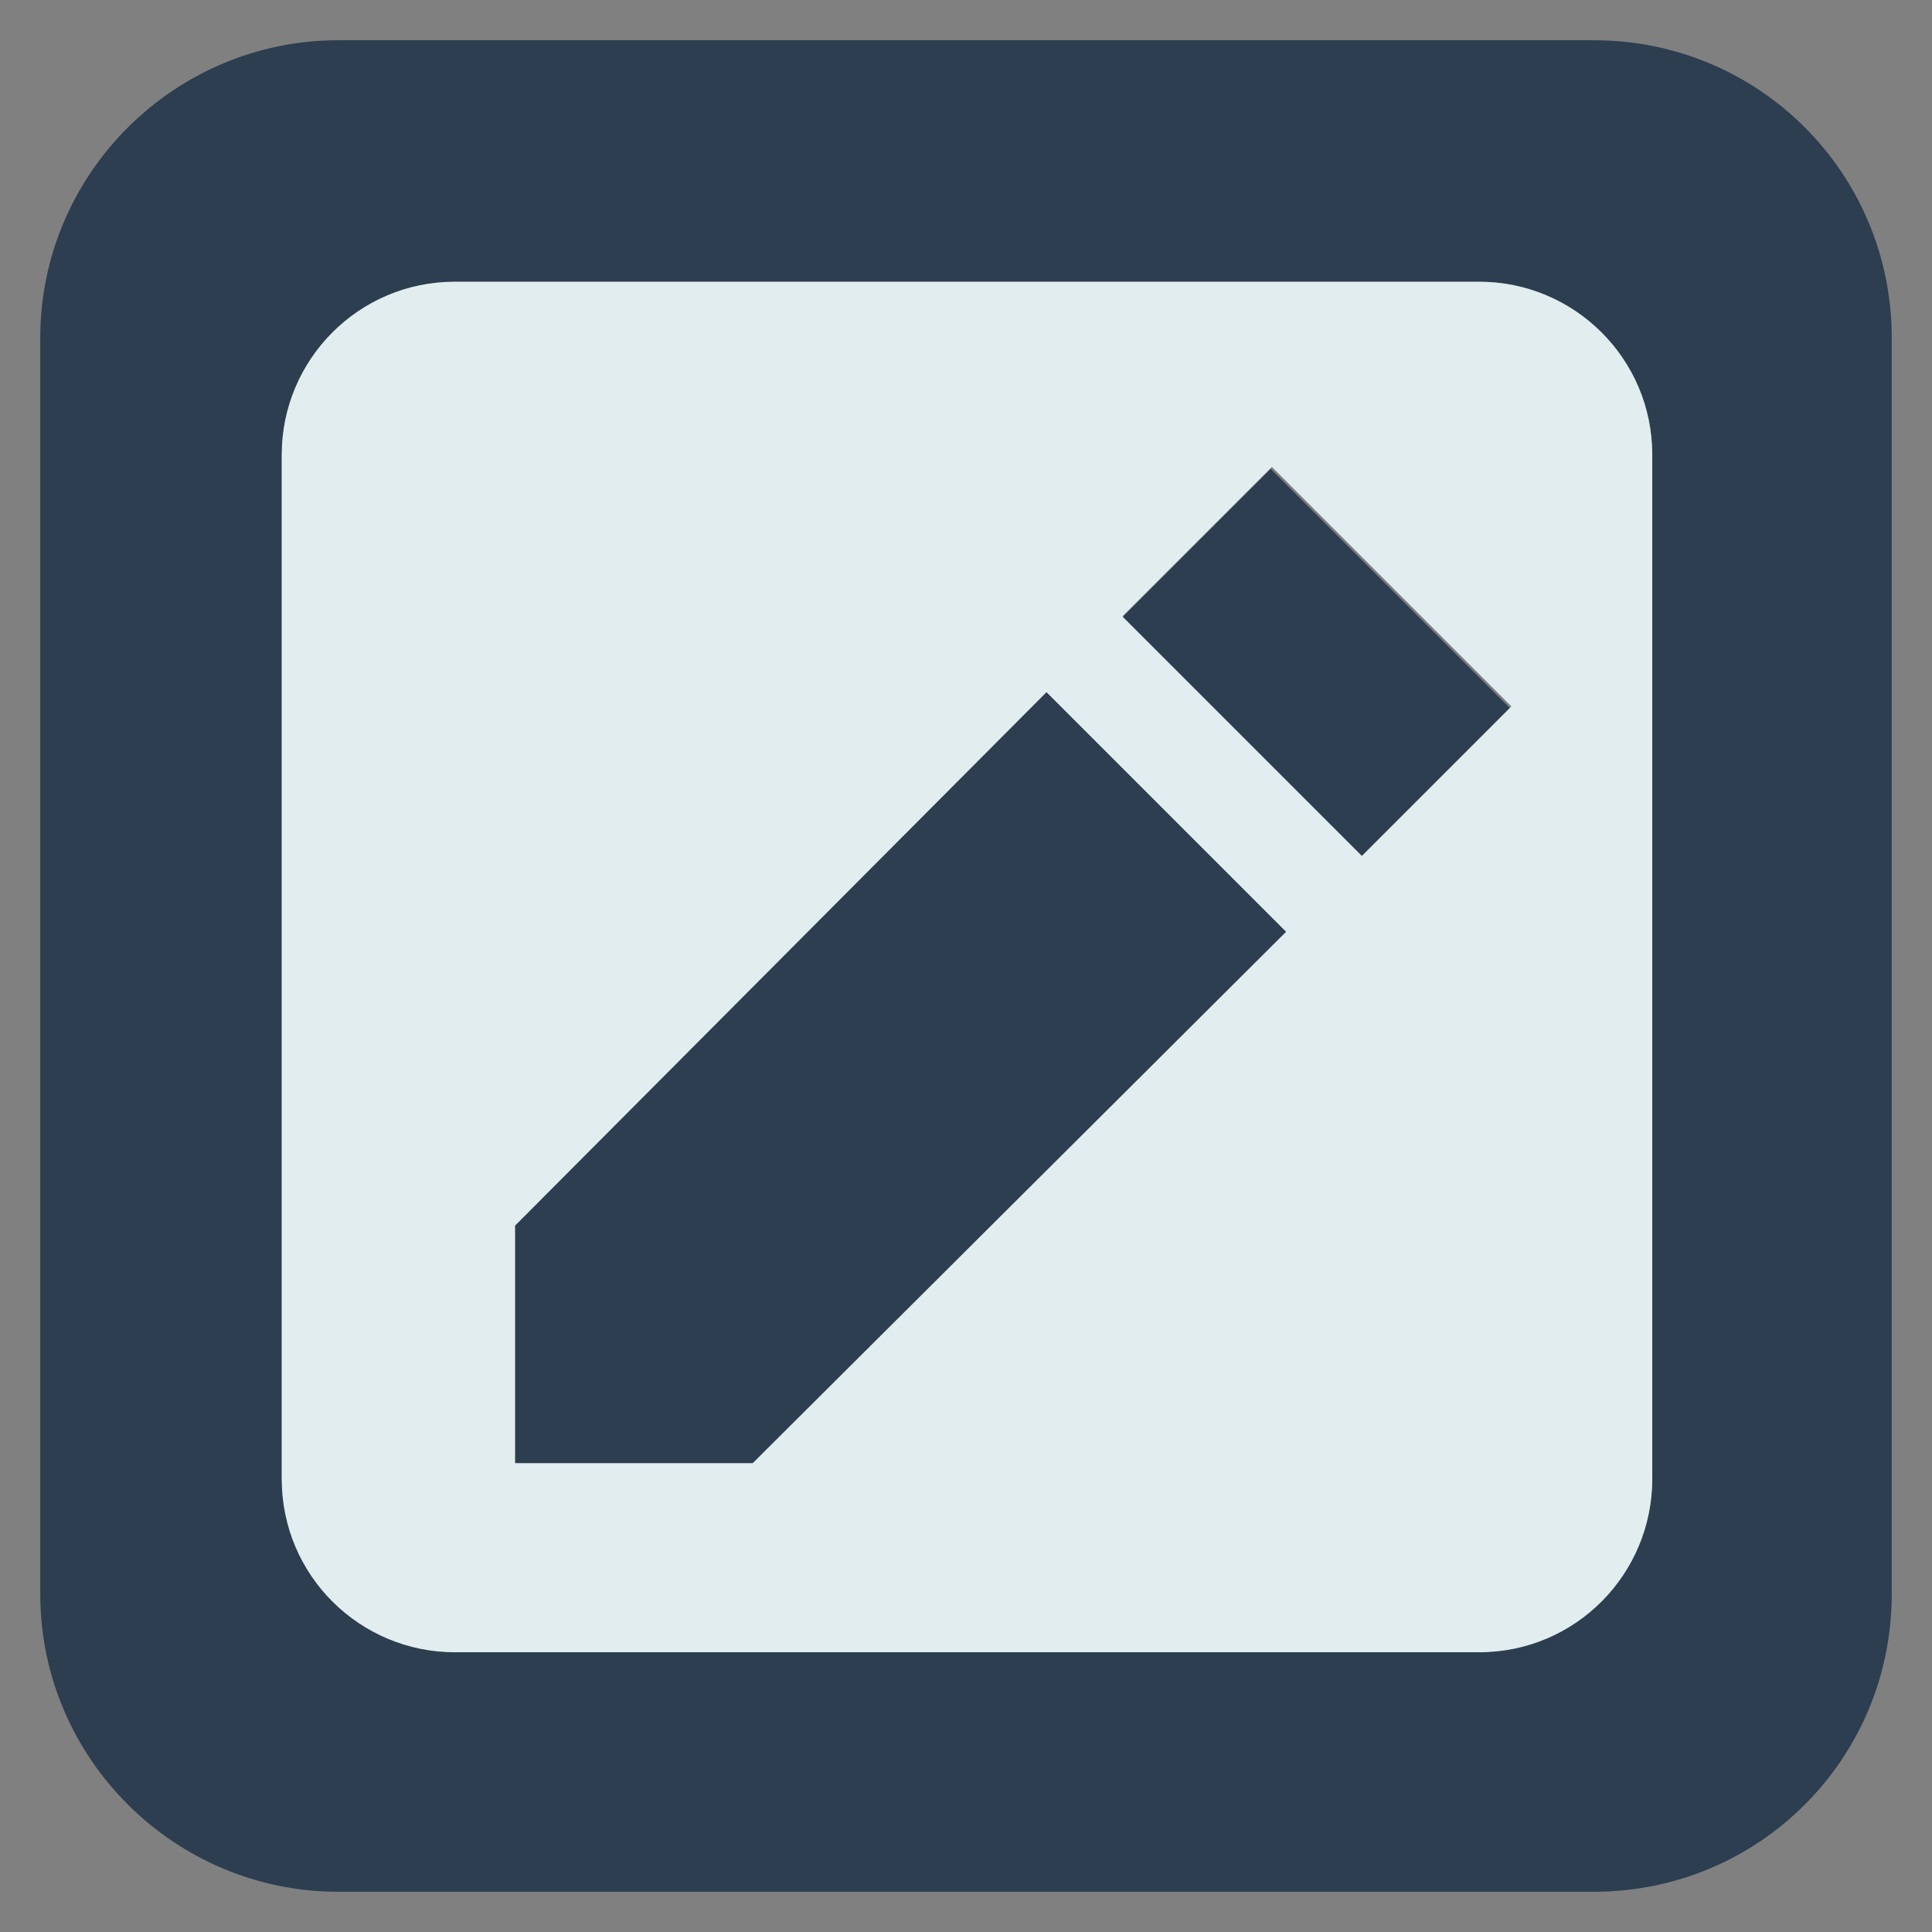 <?xml version="1.0" encoding="utf-8"?>
<!-- Generator: Adobe Illustrator 25.0.1, SVG Export Plug-In . SVG Version: 6.00 Build 0)  -->
<svg version="1.1" id="Layer_1" xmlns="http://www.w3.org/2000/svg" xmlns:xlink="http://www.w3.org/1999/xlink" x="0px" y="0px"
	 viewBox="0 0 96 96" style="enable-background:new 0 0 96 96;" xml:space="preserve">
<rect x="0" y="0" width="96" height="96" fill="#808080" stroke="none"/>
<style type="text/css">
	.st0{fill:#2C3E50;}
	.st1{fill:#E2EDF0;}
</style>
<g>
	<path class="st0" d="M79.2,2H16.8C8.7,2,2,8.6,2,16.8v62.4C2,87.4,8.7,94,16.8,94h62.4C87.4,94,94,87.4,94,79.2V16.8
		C94,8.6,87.4,2,79.2,2z M82.1,73.4c0,4.8-3.9,8.6-8.6,8.6H22.6c-4.8,0-8.6-3.9-8.6-8.6V22.6c0-4.8,3.9-8.6,8.6-8.6h50.9
		c4.8,0,8.6,3.9,8.6,8.6V73.4z"/>
	<path class="st1" d="M73.5,14H22.6c-4.8,0-8.6,3.9-8.6,8.6v50.9c0,4.8,3.9,8.6,8.6,8.6h50.9c4.8,0,8.6-3.9,8.6-8.6V22.6
		C82.1,17.8,78.2,14,73.5,14z M37.4,72.7H25.6V60.9L52,34.4l11.9,11.9L37.4,72.7z M67.7,42.5L55.8,30.6l7.4-7.4l11.9,11.9L67.7,42.5
		z"/>
	
		<rect x="60.2" y="24.5" transform="matrix(0.707 -0.707 0.707 0.707 -4.094 55.889)" class="st0" width="10.4" height="16.8"/>
	<polygon class="st0" points="25.6,60.9 25.6,72.7 37.4,72.7 63.9,46.3 52,34.4 	"/>
</g>
</svg>

